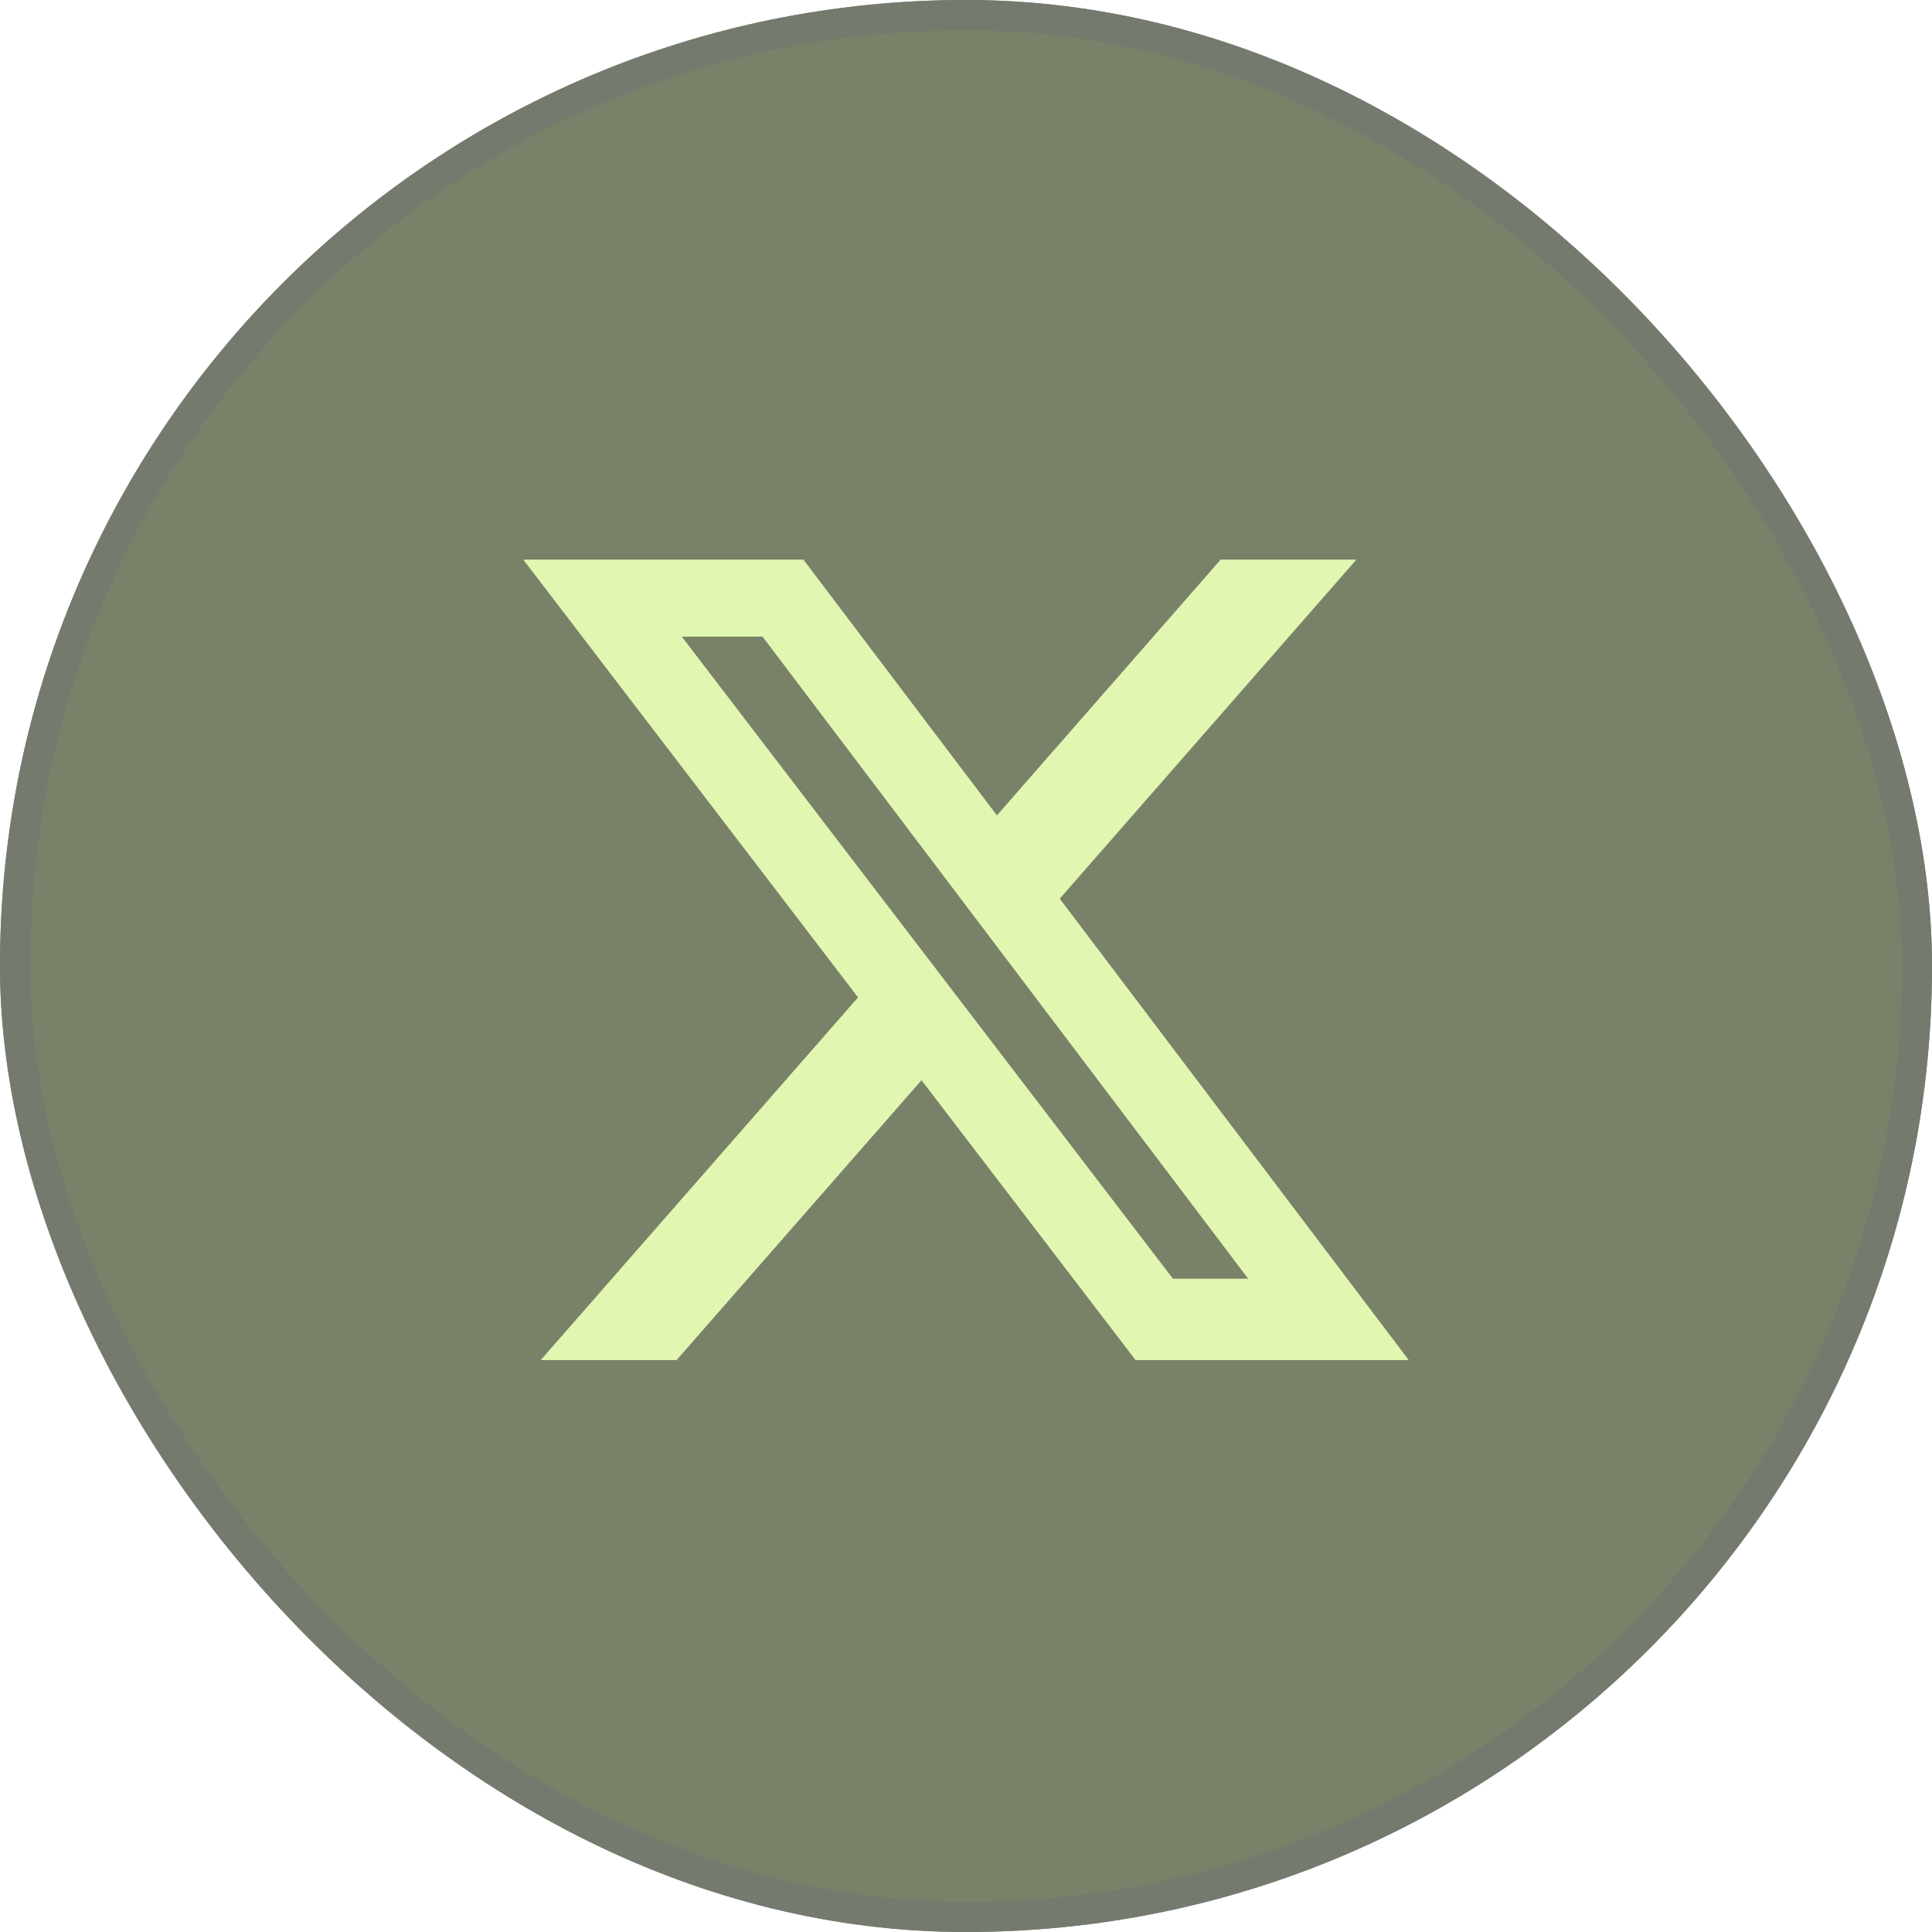 <svg width="32" height="32" viewBox="0 0 32 32" fill="none" xmlns="http://www.w3.org/2000/svg">
<g filter="url(#filter0_b_804_2297)">
<rect width="32" height="32" rx="16" fill="#212D04" fill-opacity="0.6"/>
<rect x="0.25" y="0.25" width="31.5" height="31.5" rx="15.75" stroke="#757A6F" stroke-width="0.5"/>
<path d="M20.218 9.269H22.466L17.553 14.885L23.333 22.527H18.808L15.263 17.892L11.207 22.527H8.956L14.212 16.52L8.667 9.269H13.307L16.512 13.505L20.218 9.269ZM19.428 21.18H20.674L12.63 10.545H11.293L19.428 21.18Z" fill="#E1F6B1"/>
</g>
<defs>
<filter id="filter0_b_804_2297" x="-20" y="-20" width="72" height="72" filterUnits="userSpaceOnUse" color-interpolation-filters="sRGB">
<feFlood flood-opacity="0" result="BackgroundImageFix"/>
<feGaussianBlur in="BackgroundImageFix" stdDeviation="10"/>
<feComposite in2="SourceAlpha" operator="in" result="effect1_backgroundBlur_804_2297"/>
<feBlend mode="normal" in="SourceGraphic" in2="effect1_backgroundBlur_804_2297" result="shape"/>
</filter>
</defs>
</svg>
